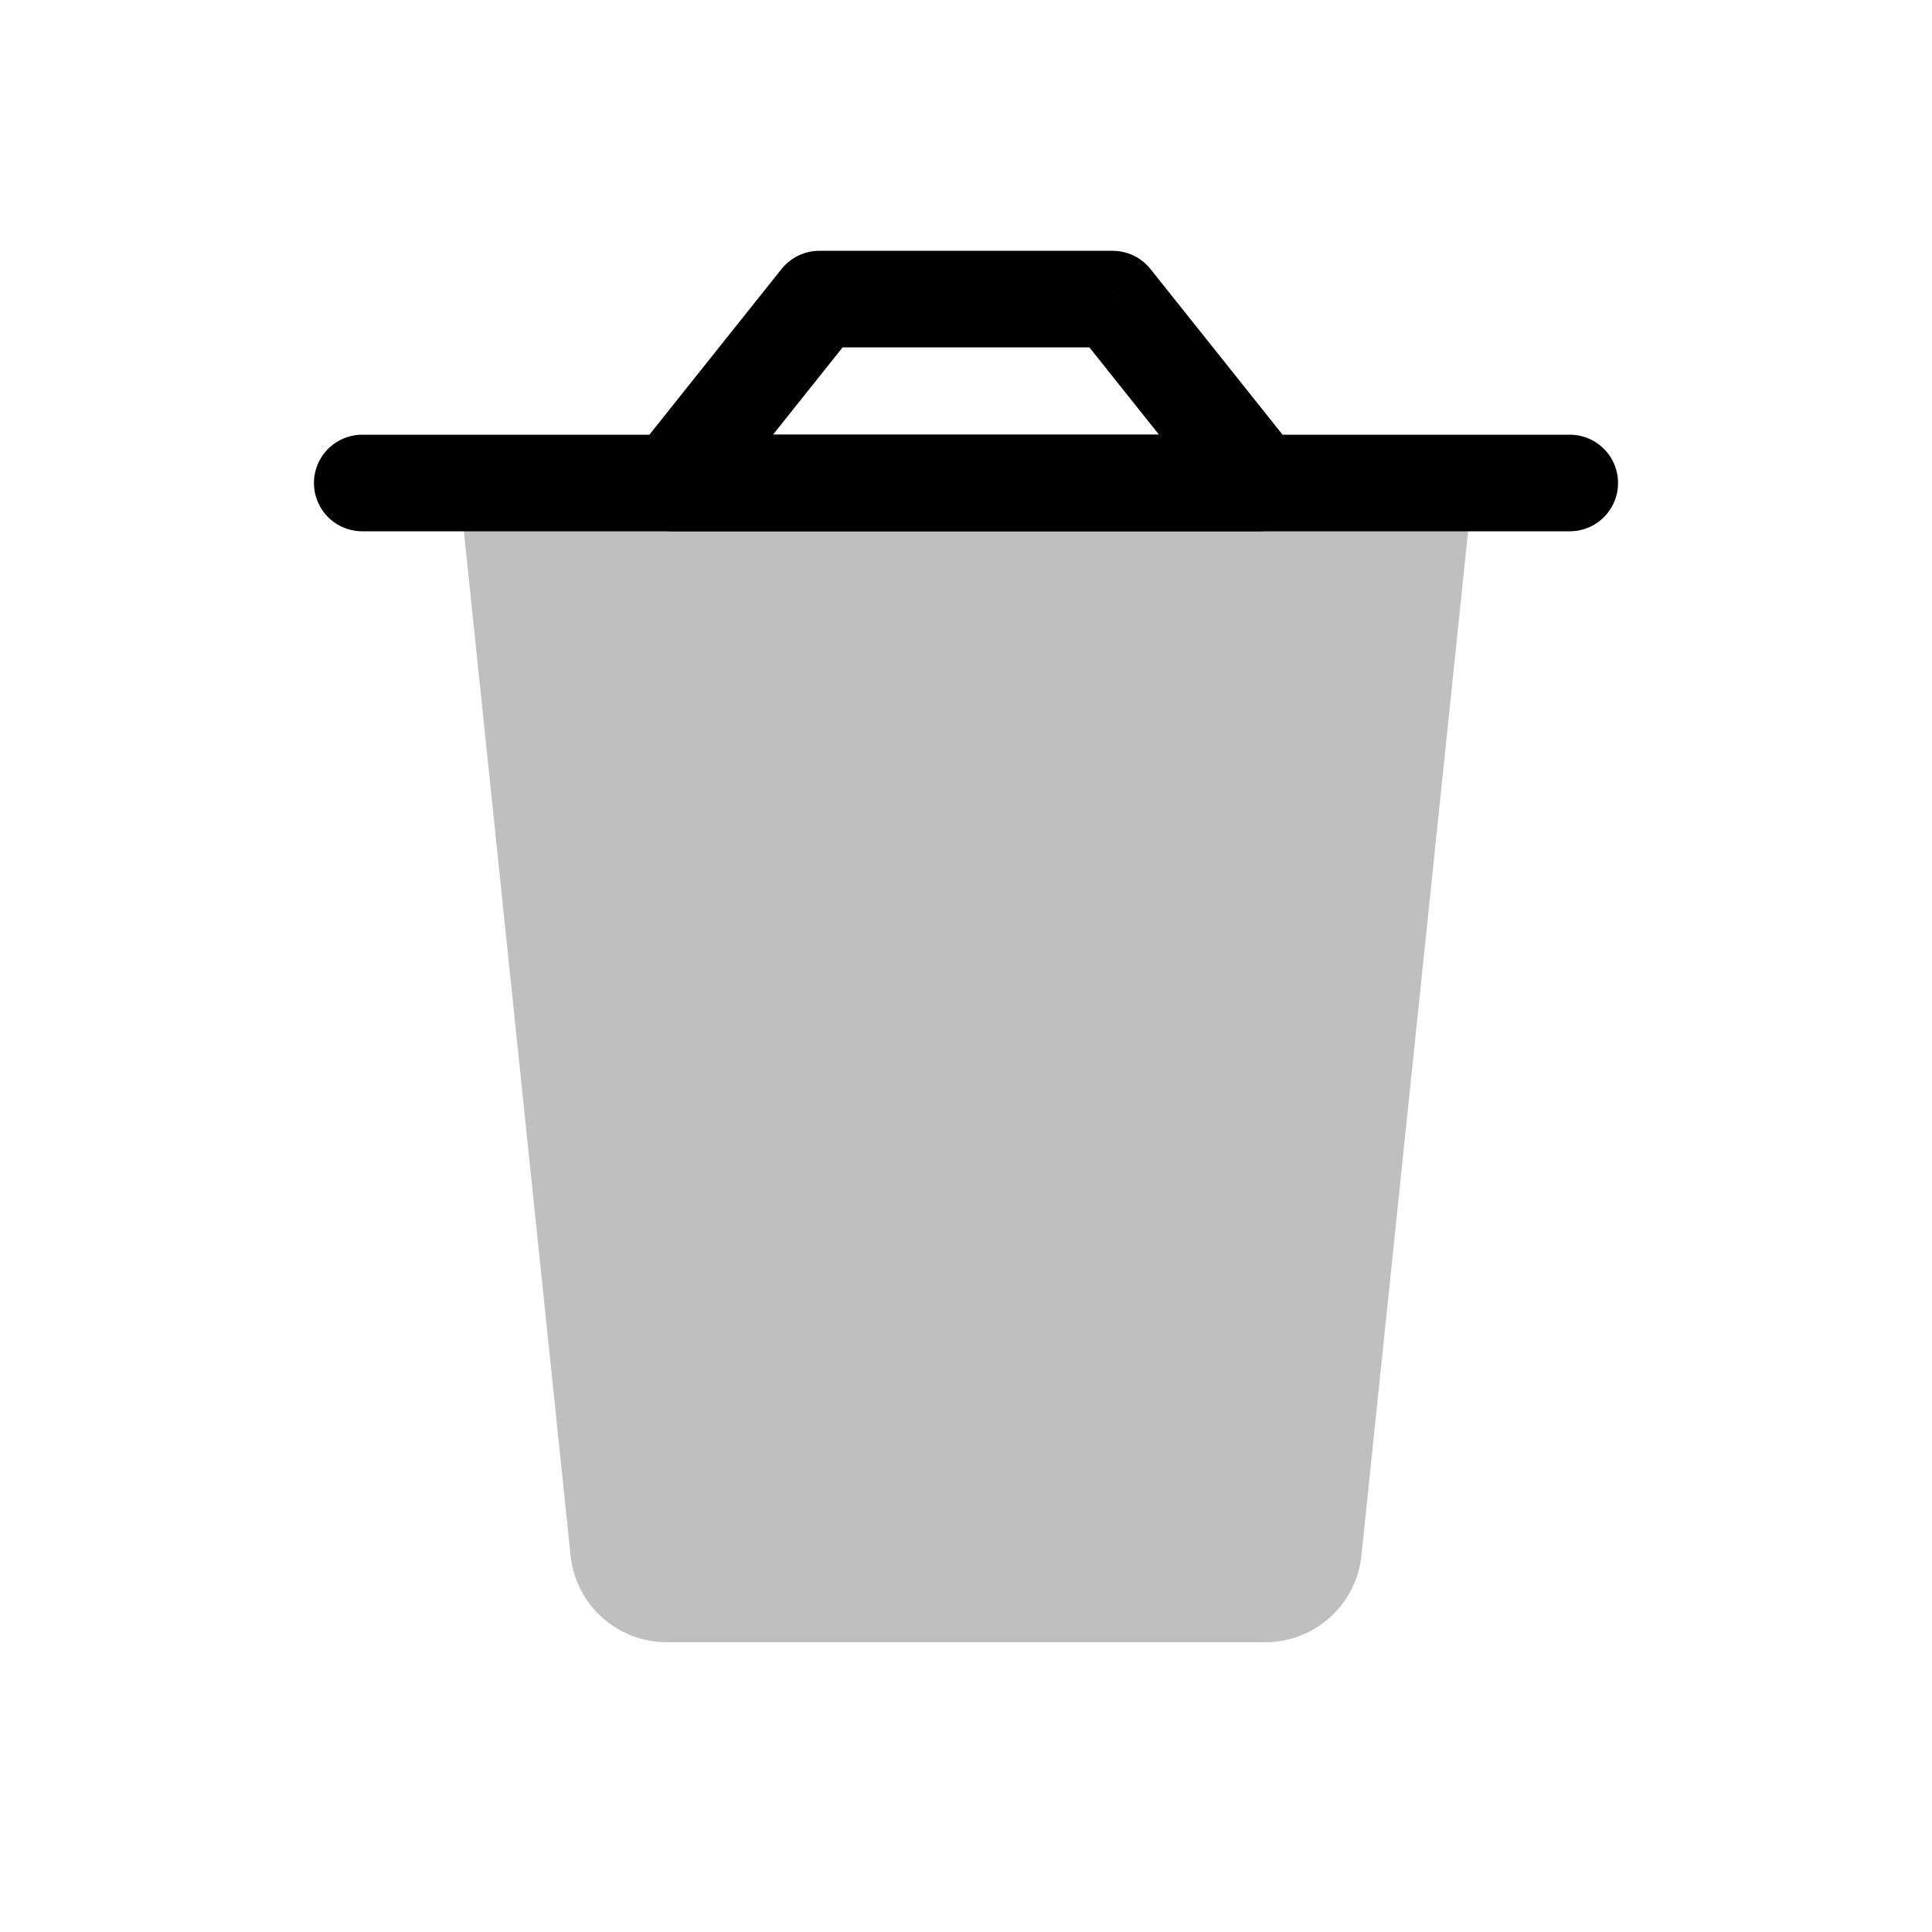 <svg viewBox="0 0 80 80" fill="none">
  <path opacity="0.25" d="M56.373 64.414L60.948 20.497C60.976 20.231 60.767 20 60.5 20L19.5 20C19.233 20 19.024 20.231 19.052 20.497L23.627 64.414C23.839 66.452 25.556 68 27.605 68H52.395C54.444 68 56.161 66.452 56.373 64.414Z" fill="currentColor" />
  <path d="M65 20H61L19 20H15" stroke="currentColor" stroke-width="4" stroke-linecap="round" stroke-linejoin="round" />
  <path d="M27.855 19.999L26.291 18.752C25.812 19.352 25.72 20.174 26.053 20.866C26.386 21.559 27.087 21.999 27.855 21.999V19.999ZM52.145 19.999V21.999C52.913 21.999 53.613 21.559 53.947 20.866C54.28 20.174 54.187 19.352 53.708 18.752L52.145 19.999ZM33.925 12.386V10.386C33.317 10.386 32.741 10.664 32.362 11.139L33.925 12.386ZM46.074 12.386L47.638 11.139C47.258 10.664 46.683 10.386 46.074 10.386V12.386ZM27.855 21.999L52.145 21.999V17.999L27.855 17.999V21.999ZM29.419 21.246L35.489 13.633L32.362 11.139L26.291 18.752L29.419 21.246ZM33.925 14.386L46.074 14.386V10.386L33.925 10.386V14.386ZM44.511 13.633L50.581 21.246L53.708 18.752L47.638 11.139L44.511 13.633Z" fill="currentColor" />
</svg>